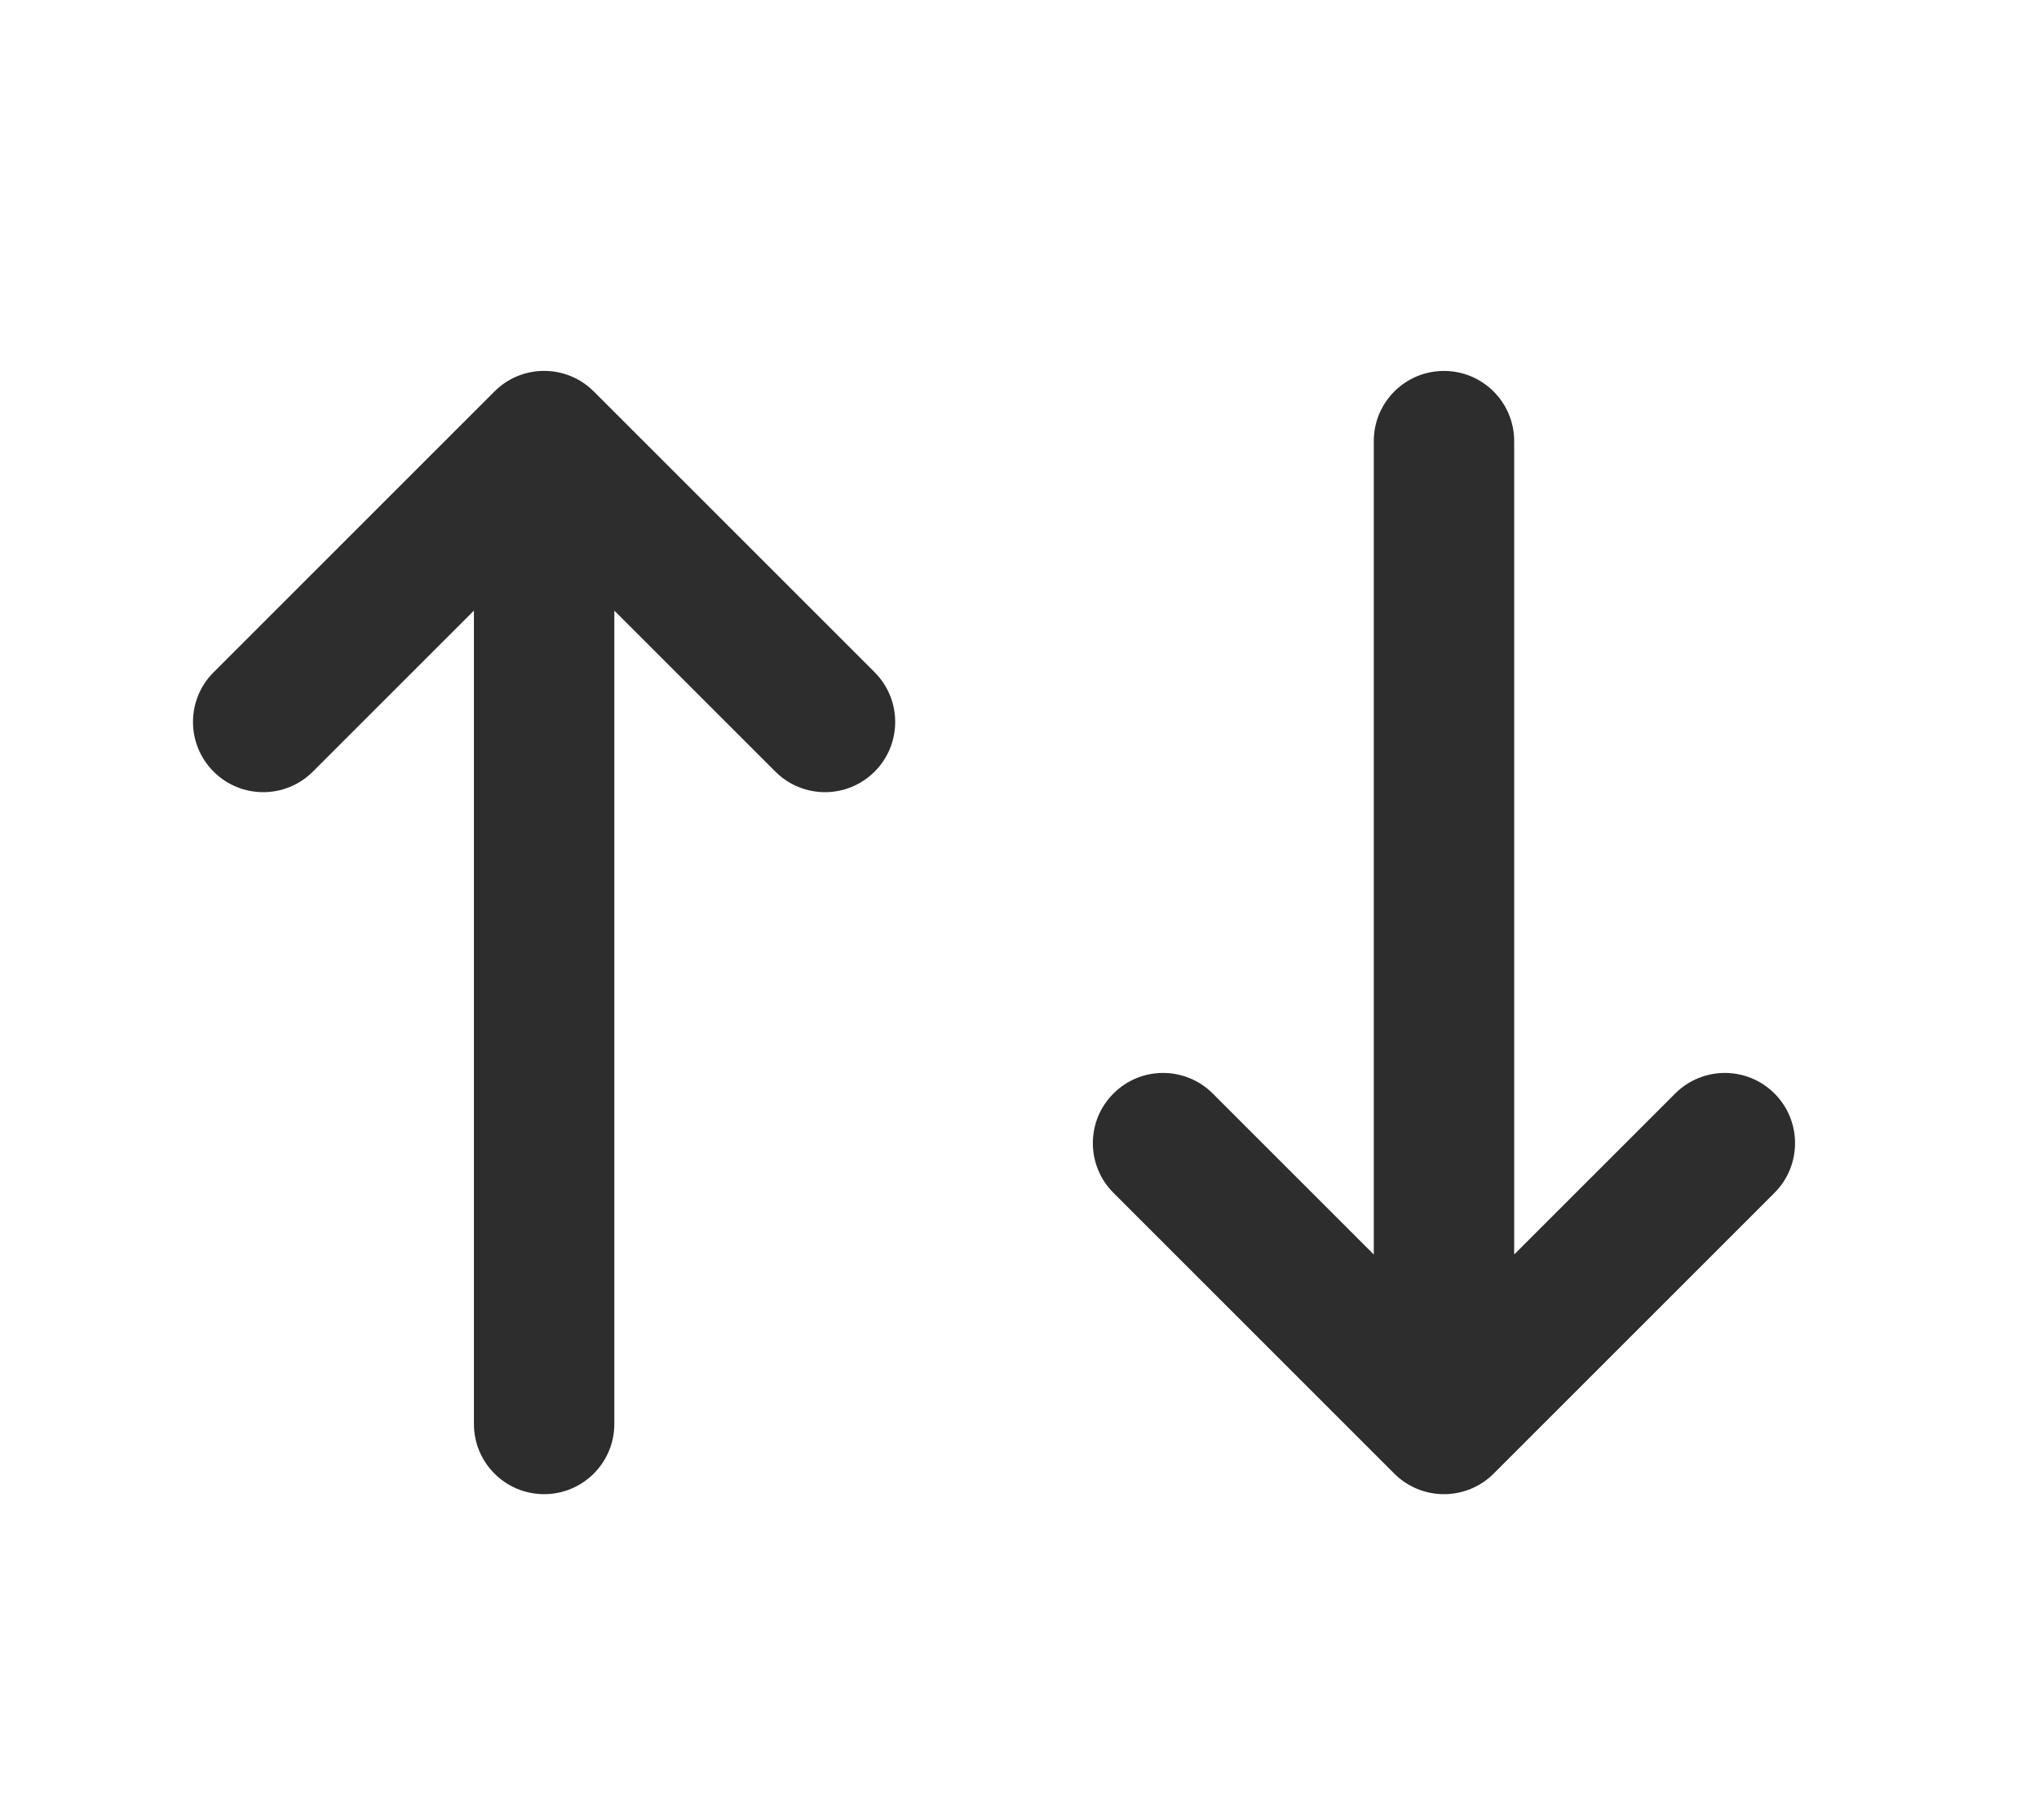 <svg width="28" height="25" viewBox="0 0 28 25" fill="none" xmlns="http://www.w3.org/2000/svg">
<g clip-path="url(#clip0_30_4319)">
<path d="M2.933 9.234C2.556 9.611 2.556 10.221 2.933 10.598C3.309 10.975 3.92 10.975 4.297 10.598L6.508 8.387L6.508 19.559C6.508 20.091 6.939 20.523 7.472 20.523C8.004 20.523 8.436 20.091 8.436 19.559L8.436 8.387L10.647 10.598C11.024 10.975 11.634 10.975 12.011 10.598C12.387 10.221 12.387 9.611 12.011 9.234L8.154 5.377C7.777 5 7.167 5 6.79 5.377L2.933 9.234ZM16.654 15.02C16.277 14.643 15.666 14.643 15.29 15.02C14.913 15.396 14.913 16.007 15.29 16.384L19.147 20.241C19.328 20.422 19.573 20.523 19.829 20.523C20.085 20.523 20.33 20.422 20.511 20.241L24.368 16.384C24.744 16.007 24.744 15.396 24.368 15.02C23.991 14.643 23.381 14.643 23.004 15.02L20.793 17.231L20.793 6.059C20.793 5.526 20.361 5.095 19.829 5.095C19.296 5.095 18.865 5.526 18.865 6.059L18.865 17.231L16.654 15.02Z" fill="#2D2D2D"/>
</g>
<defs>
<clipPath id="clip0_30_4319">
<rect width="24" height="27" fill="white" transform="translate(0.15 24.809) rotate(-90)"/>
</clipPath>
</defs>
</svg>
